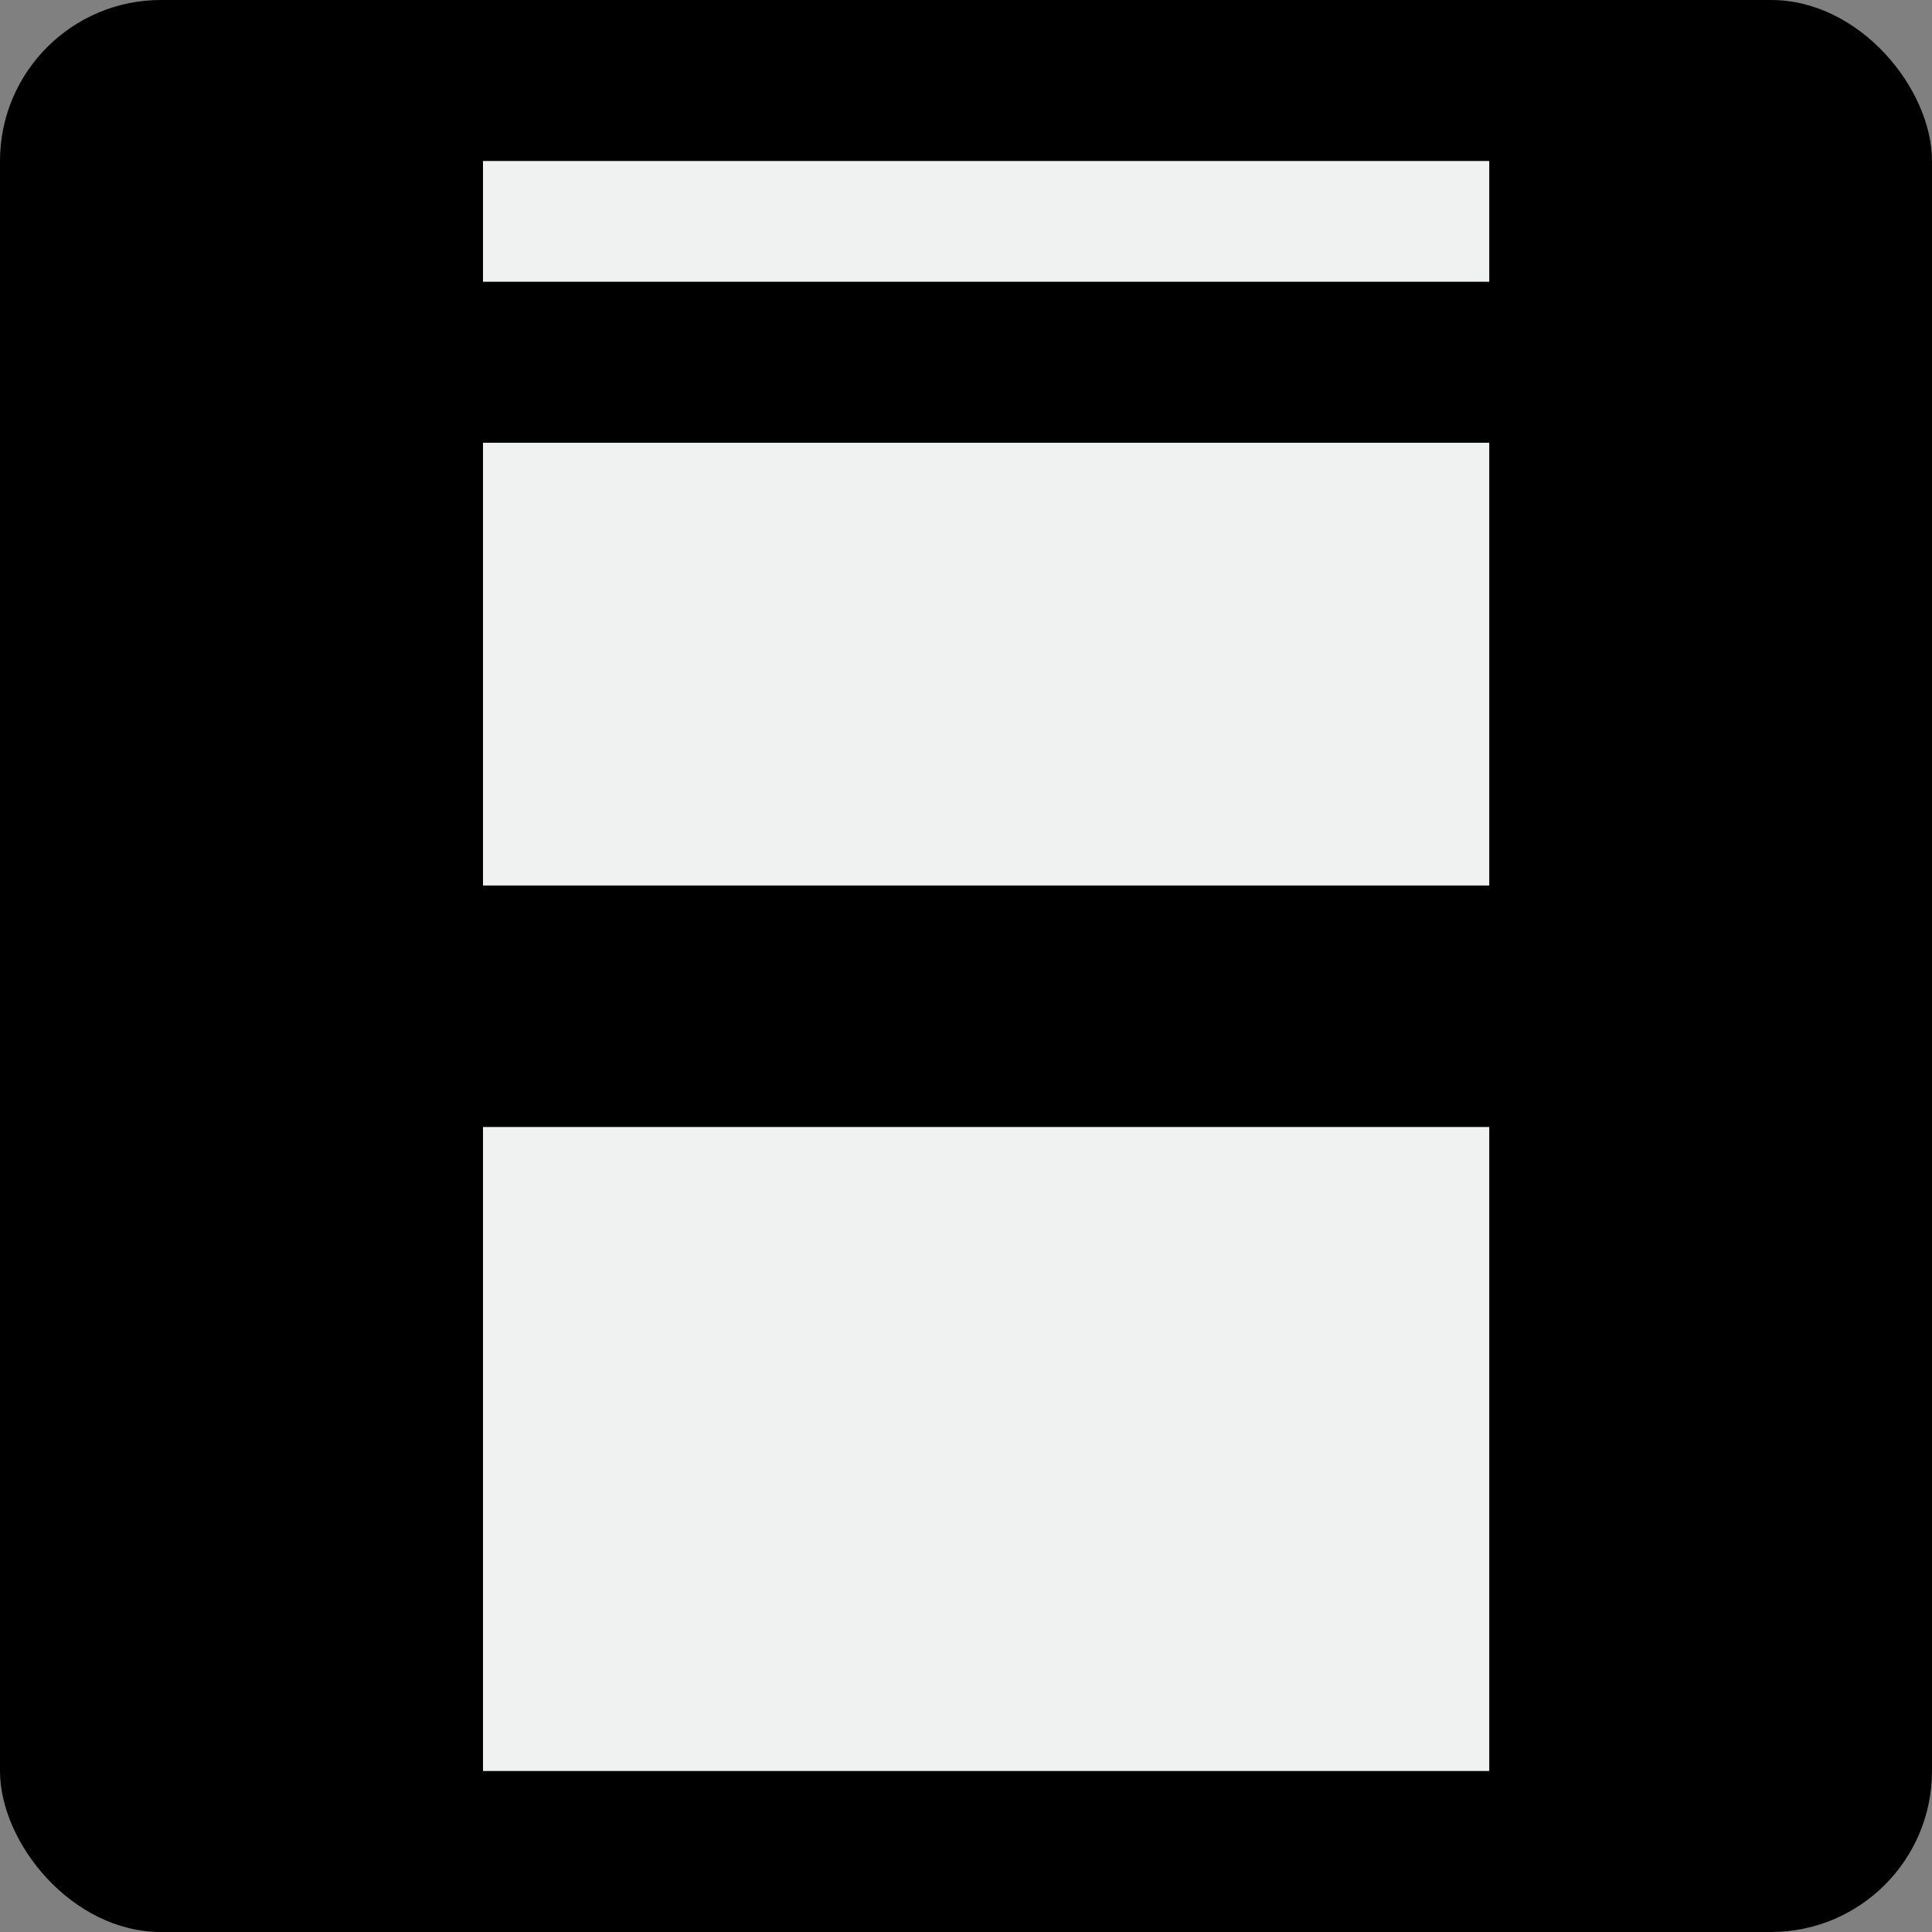 <svg width="24" height="24" viewBox="0 0 24 24" fill="none" xmlns="http://www.w3.org/2000/svg">
<rect x="0" y="0" width="24" height="24" fill="#808080" stroke="none"/>
<rect width="24" height="24" rx="2" fill="black"/>
<path fill-rule="evenodd" clip-rule="evenodd" d="M6 2H18.5V3.5H6V2ZM6 5.5H18.5V11H6V5.5ZM6 14V22H18.5V14H6Z" fill="#F0F2F2"/>
</svg>
